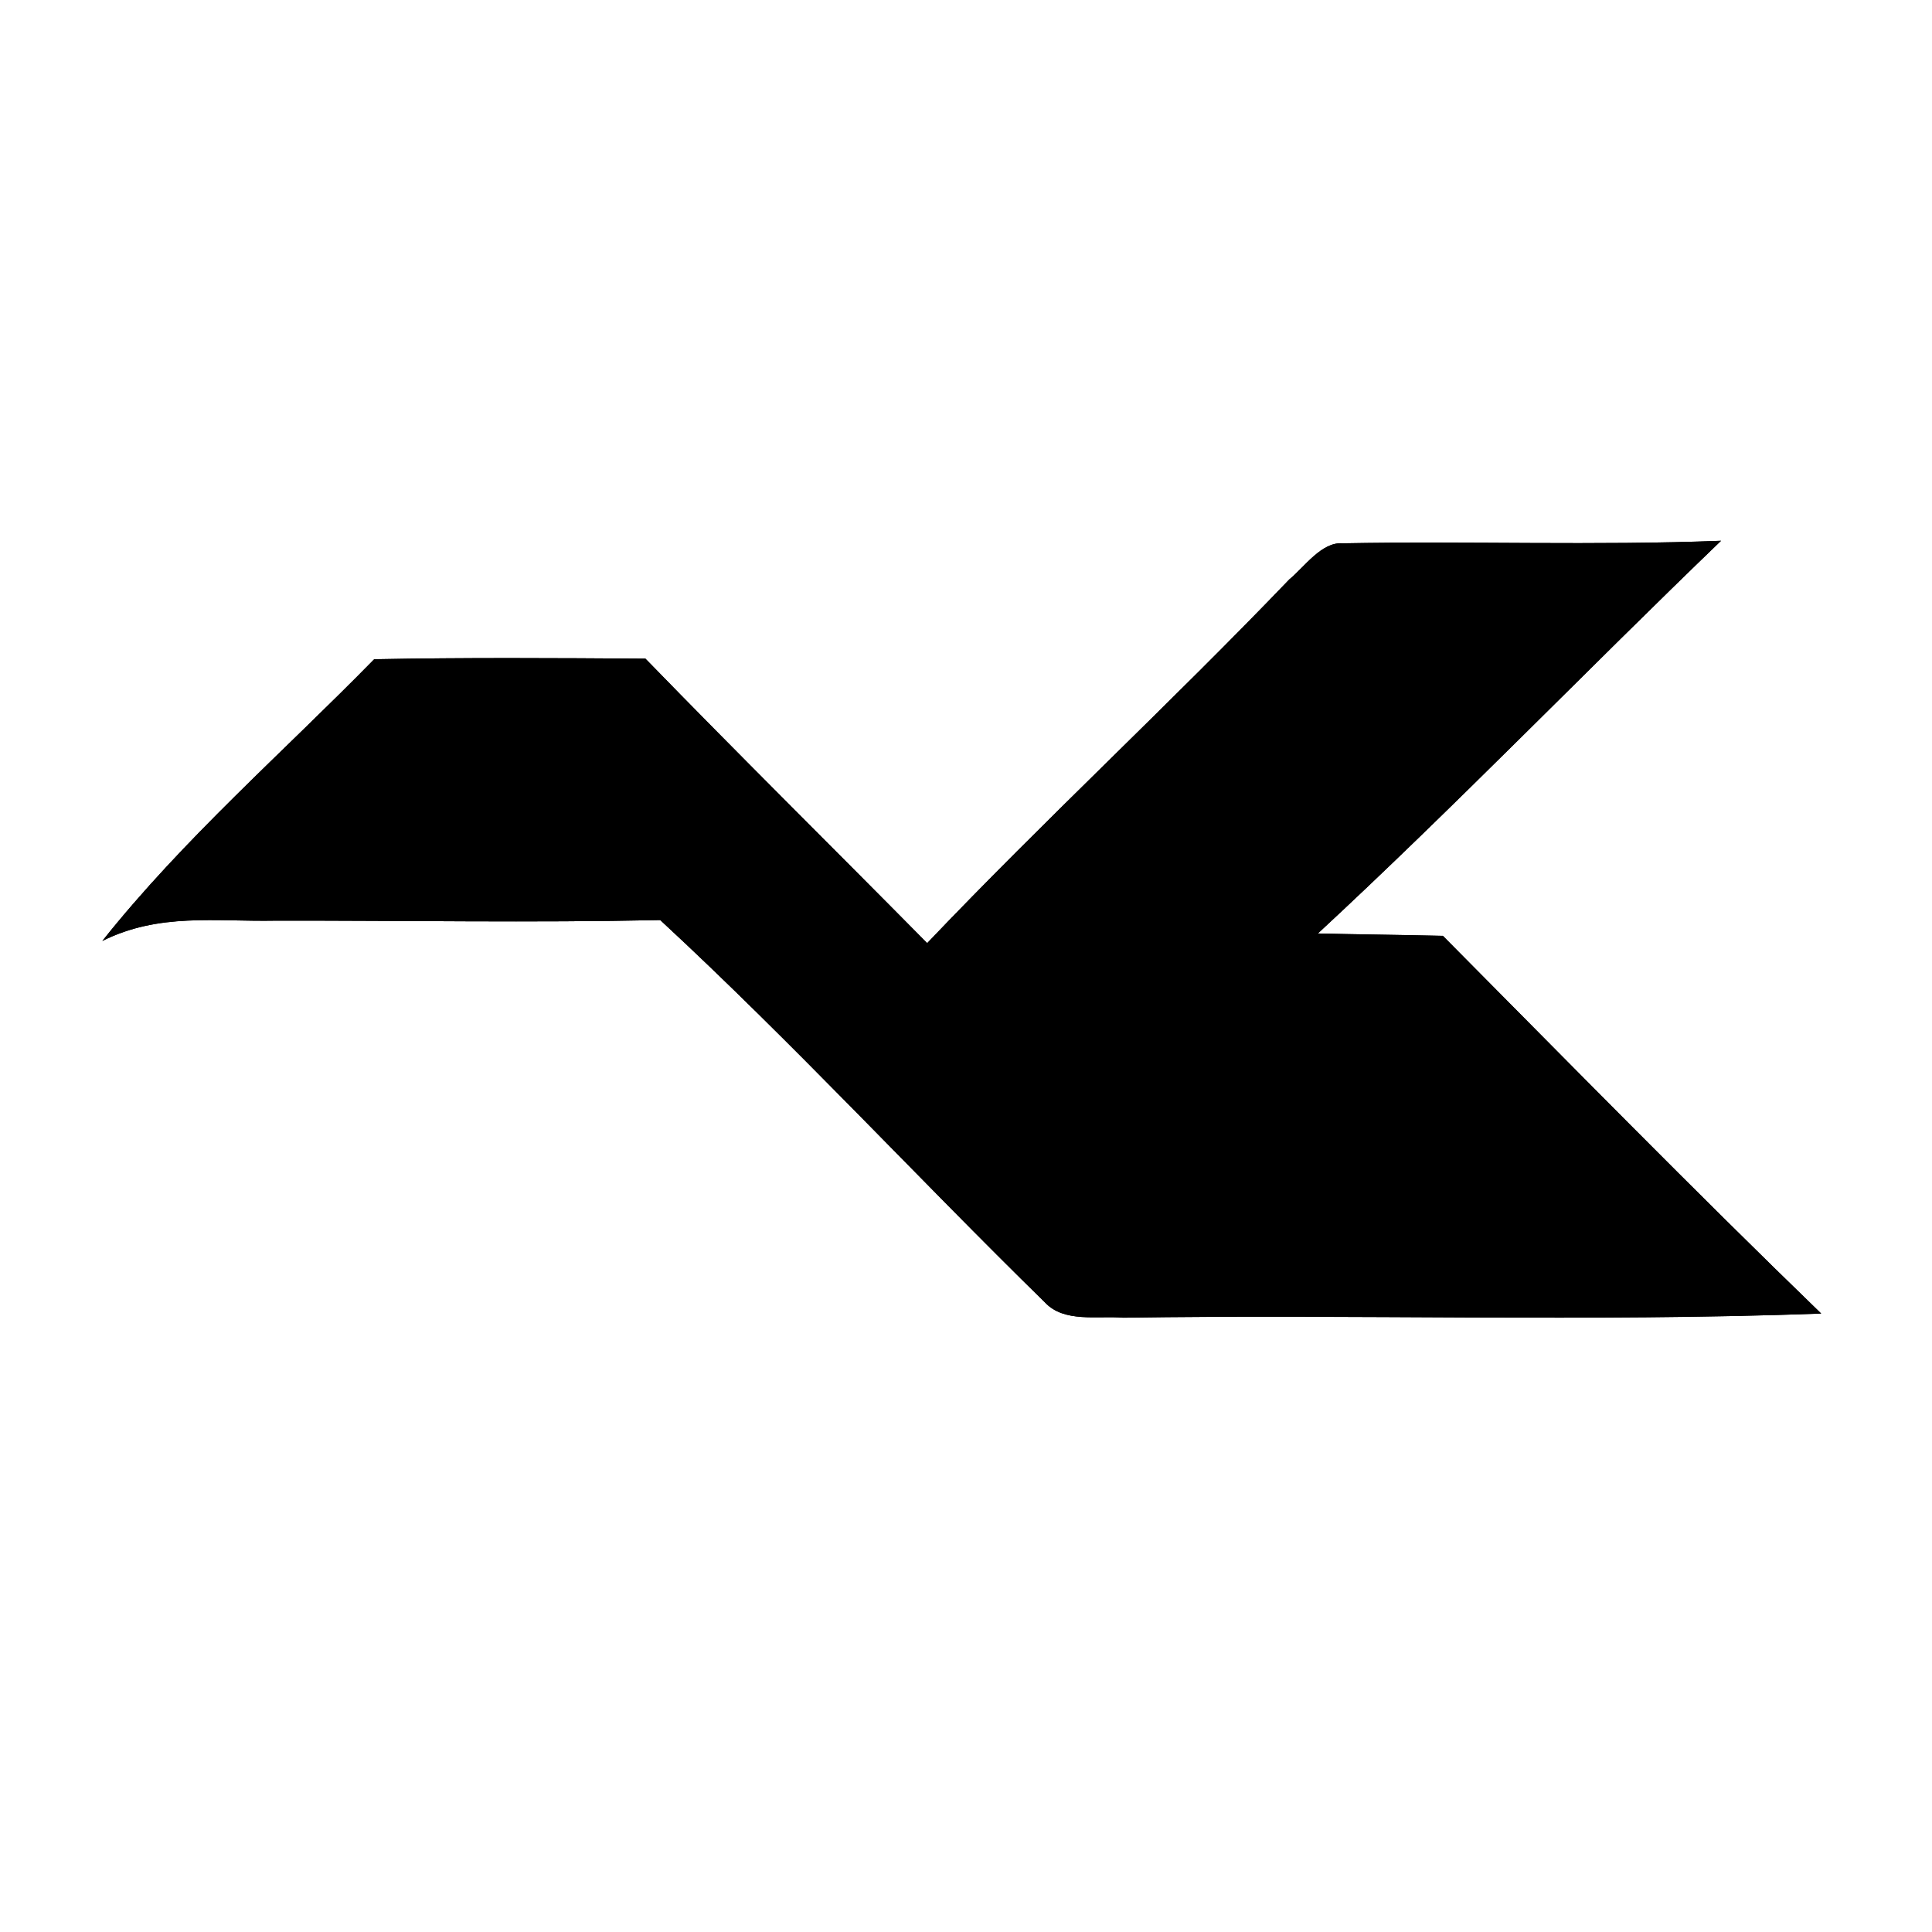 <?xml version="1.0" encoding="UTF-8" standalone="no"?>
<!DOCTYPE svg PUBLIC "-//W3C//DTD SVG 1.1//EN" "http://www.w3.org/Graphics/SVG/1.1/DTD/svg11.dtd">
<svg xmlns="http://www.w3.org/2000/svg" version="1.1" viewBox="0 0 98 98" width="98.0pt" height="98.0pt" xmlns:xlink="http://www.w3.org/1999/xlink">
<rect x="0" y="0" width="98" height="98" fill="#808080" stroke="none"/>
<defs>
<path d="M 0.00 0.00 L 98.00 0.00 L 98.00 98.00 L 0.00 98.00 L 0.00 0.00 Z M 47.03 47.84 C 42.27 43.02 37.46 38.27 32.74 33.41 C 28.15 33.38 23.57 33.35 18.98 33.44 C 14.36 38.16 9.30 42.56 5.19 47.73 C 8.08 46.29 10.90 46.76 14.00 46.70 C 20.50 46.69 27.00 46.81 33.49 46.67 C 40.22 52.90 46.45 59.65 53.00 66.06 C 53.97 67.11 55.67 66.73 56.97 66.84 C 68.77 66.66 80.60 67.06 92.38 66.63 C 85.89 60.35 79.55 53.88 73.19 47.47 C 71.08 47.42 68.97 47.40 66.85 47.35 C 73.82 40.89 80.45 34.02 87.30 27.43 C 80.90 27.68 74.50 27.44 68.11 27.56 C 67.04 27.47 66.16 28.77 65.40 29.39 C 59.39 35.66 53.02 41.55 47.03 47.84 Z" id="p0-duckhigh" />
<path d="M 68.11 27.56 C 74.50 27.44 80.90 27.68 87.30 27.43 C 80.45 34.02 73.82 40.89 66.85 47.35 C 68.97 47.40 71.08 47.42 73.19 47.47 C 79.55 53.88 85.89 60.35 92.38 66.63 C 80.60 67.06 68.77 66.66 56.97 66.84 C 55.67 66.73 53.97 67.11 53.00 66.06 C 46.45 59.65 40.22 52.90 33.49 46.67 C 27.00 46.81 20.50 46.69 14.00 46.70 C 10.90 46.76 8.08 46.29 5.19 47.73 C 9.30 42.56 14.36 38.16 18.98 33.44 C 23.57 33.35 28.15 33.38 32.74 33.41 C 37.46 38.27 42.27 43.02 47.03 47.84 C 53.02 41.55 59.39 35.66 65.40 29.39 C 66.16 28.77 67.04 27.47 68.11 27.56 Z" id="p1-duckhigh" />
</defs>
<g stroke-width="10pt">
<use stroke="#ffffff" xlink:href="#p0-duckhigh" />
<use stroke="currentColor" xlink:href="#p1-duckhigh" />
</g>
<g>
<use fill="#ffffff" xlink:href="#p0-duckhigh" />
<use fill="currentColor" xlink:href="#p1-duckhigh" />
</g>
</svg>